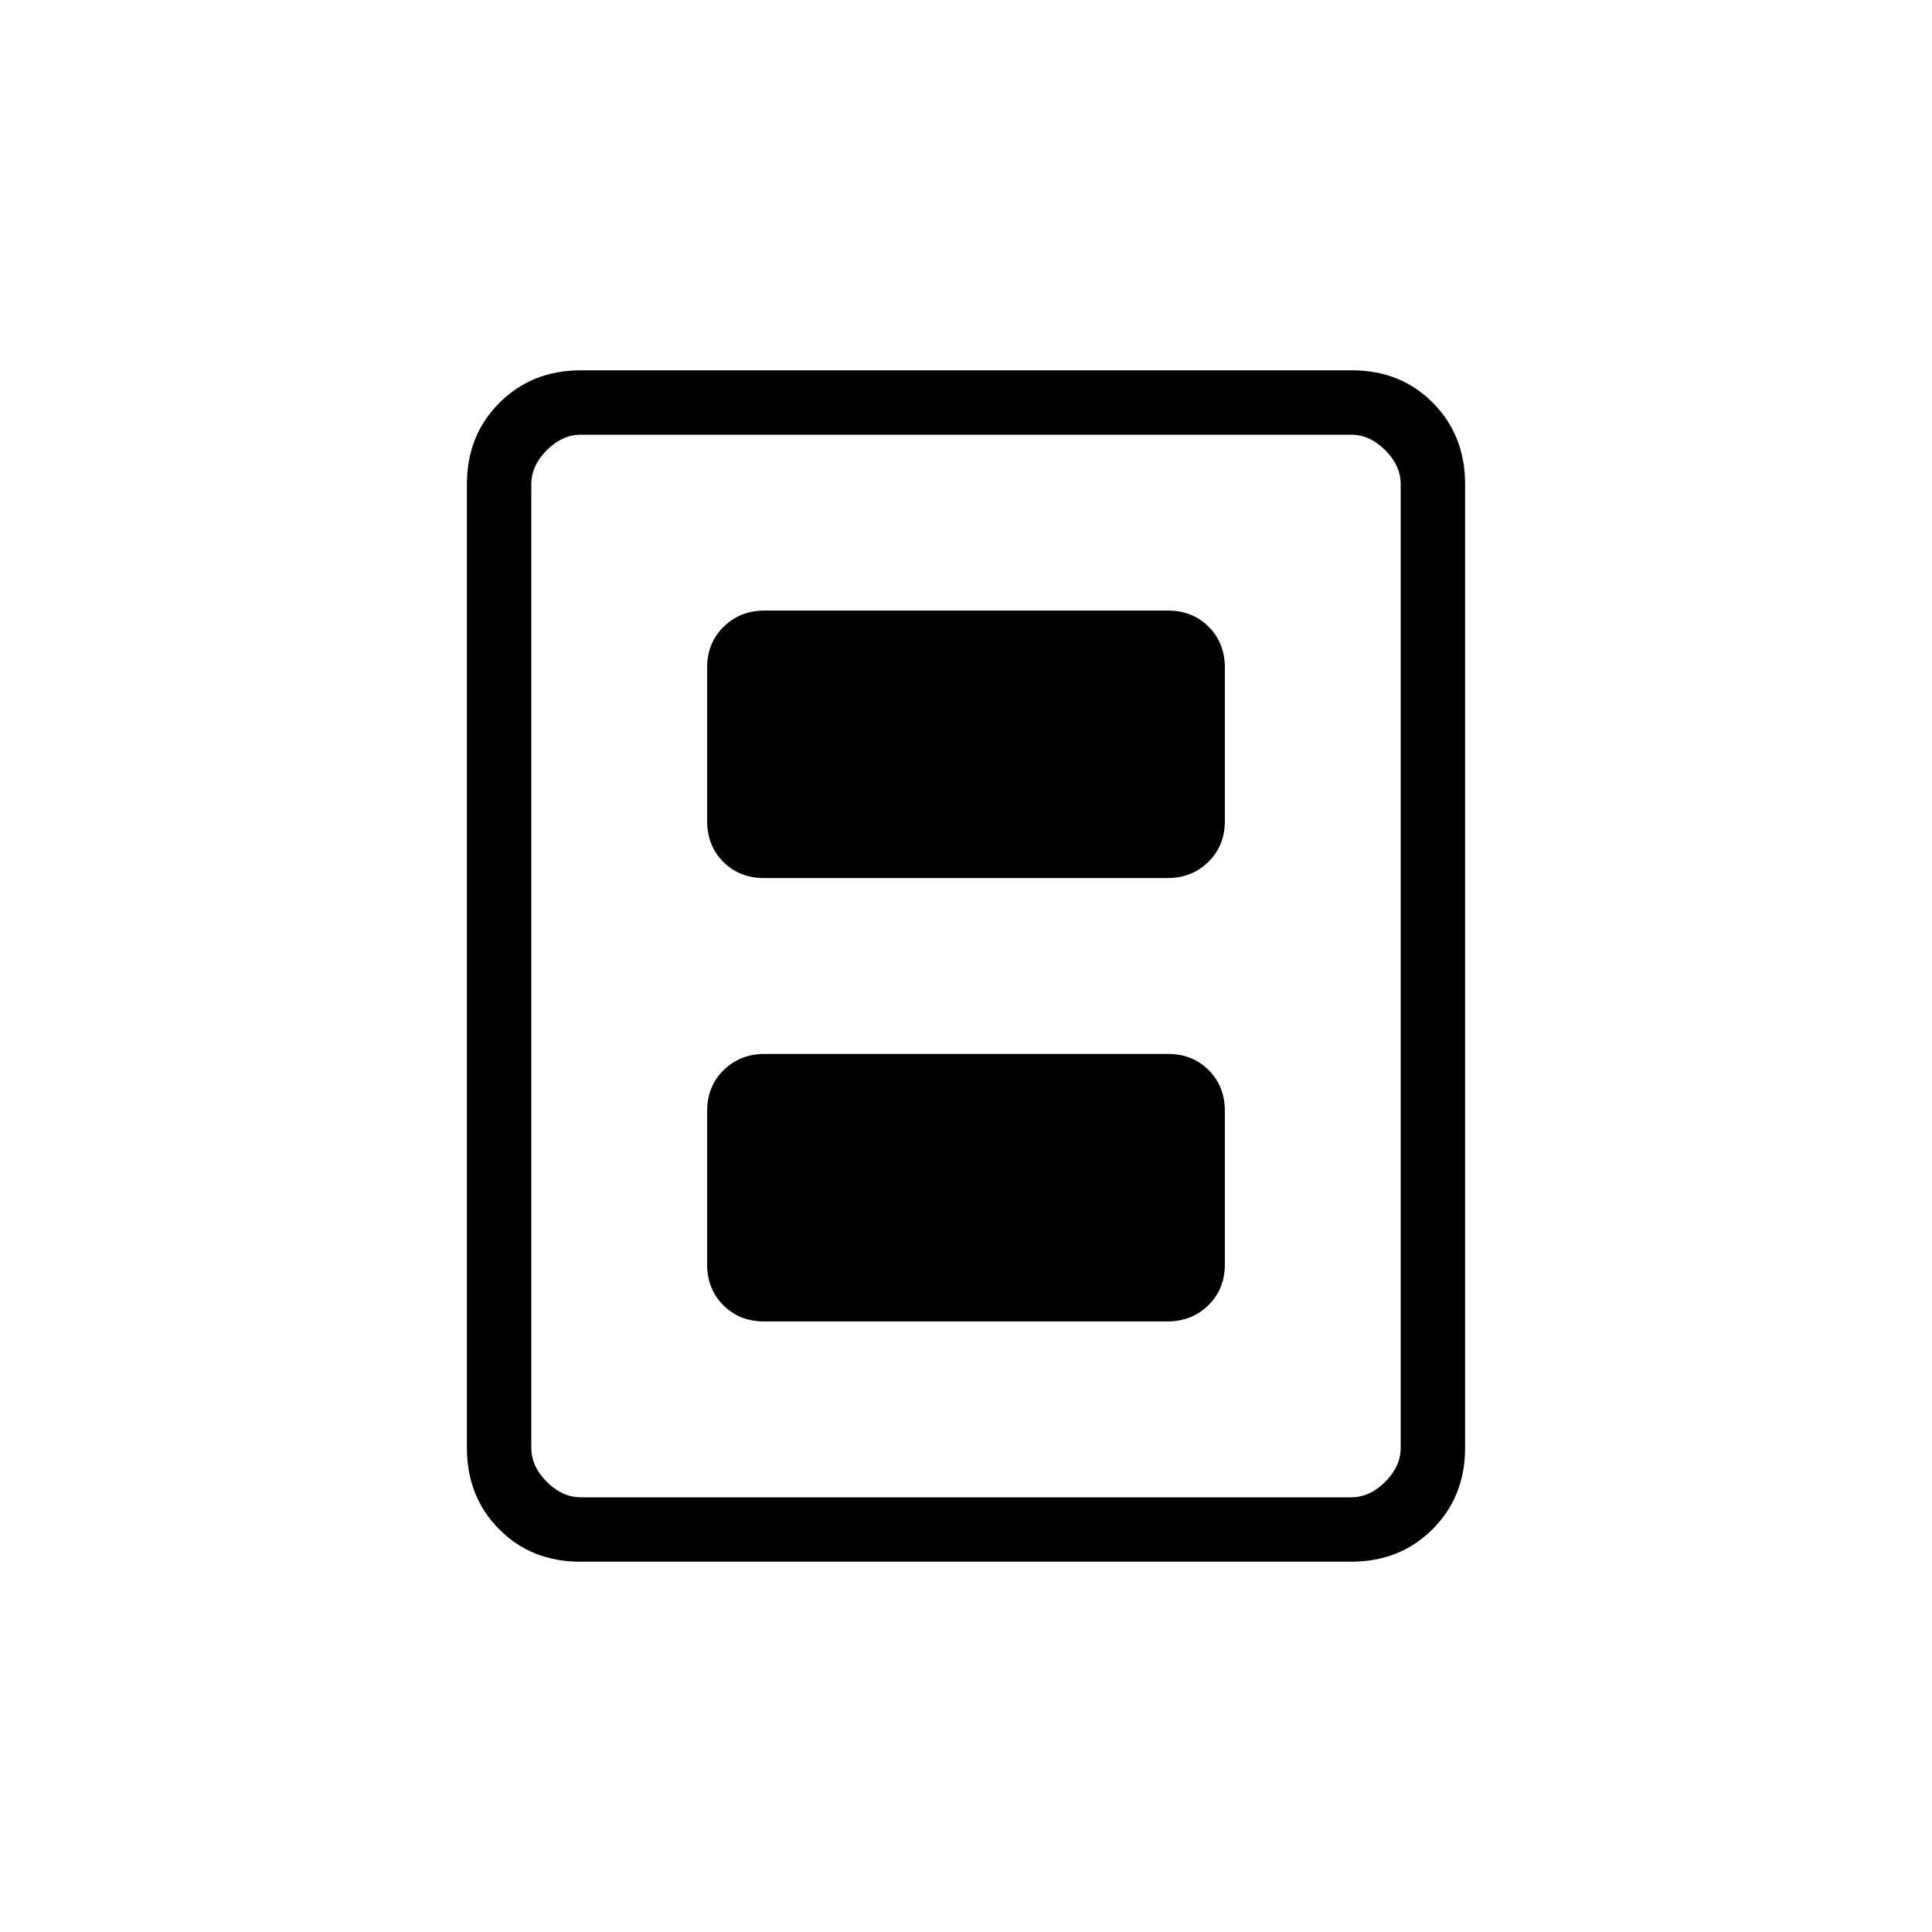 <svg xmlns="http://www.w3.org/2000/svg" height="20" viewBox="0 -960 960 960" width="20"><path d="M379.65-303.38h200.37q12.21 0 20.4-8.05 8.2-8.04 8.2-20.26V-408q0-12.22-8.04-20.27-8.03-8.04-20.23-8.04H379.98q-12.21 0-20.4 8.04-8.2 8.05-8.2 20.27v76.31q0 12.22 8.04 20.26 8.03 8.05 20.23 8.05Zm0-220.31h200.37q12.21 0 20.4-8.04 8.2-8.05 8.2-20.27v-76.31q0-12.22-8.04-20.26-8.03-8.05-20.23-8.05H379.98q-12.21 0-20.4 8.05-8.2 8.04-8.2 20.26V-552q0 12.22 8.04 20.27 8.03 8.04 20.23 8.04ZM728-240.62q0 24.32-16.16 40.47T671.34-184H288.33Q264-184 248-200.15t-16-40.47v-478.76q0-24.32 16.16-40.47t40.5-16.15h383.01Q696-776 712-759.85t16 40.47v478.76Zm-32 0v-478.76q0-9.24-7.69-16.93-7.69-7.69-16.93-7.69H288.62q-9.24 0-16.93 7.69-7.69 7.69-7.69 16.93v478.76q0 9.24 7.69 16.93 7.69 7.69 16.93 7.69h382.76q9.24 0 16.93-7.69 7.69-7.69 7.69-16.93ZM696-744H264h432Z"/></svg>